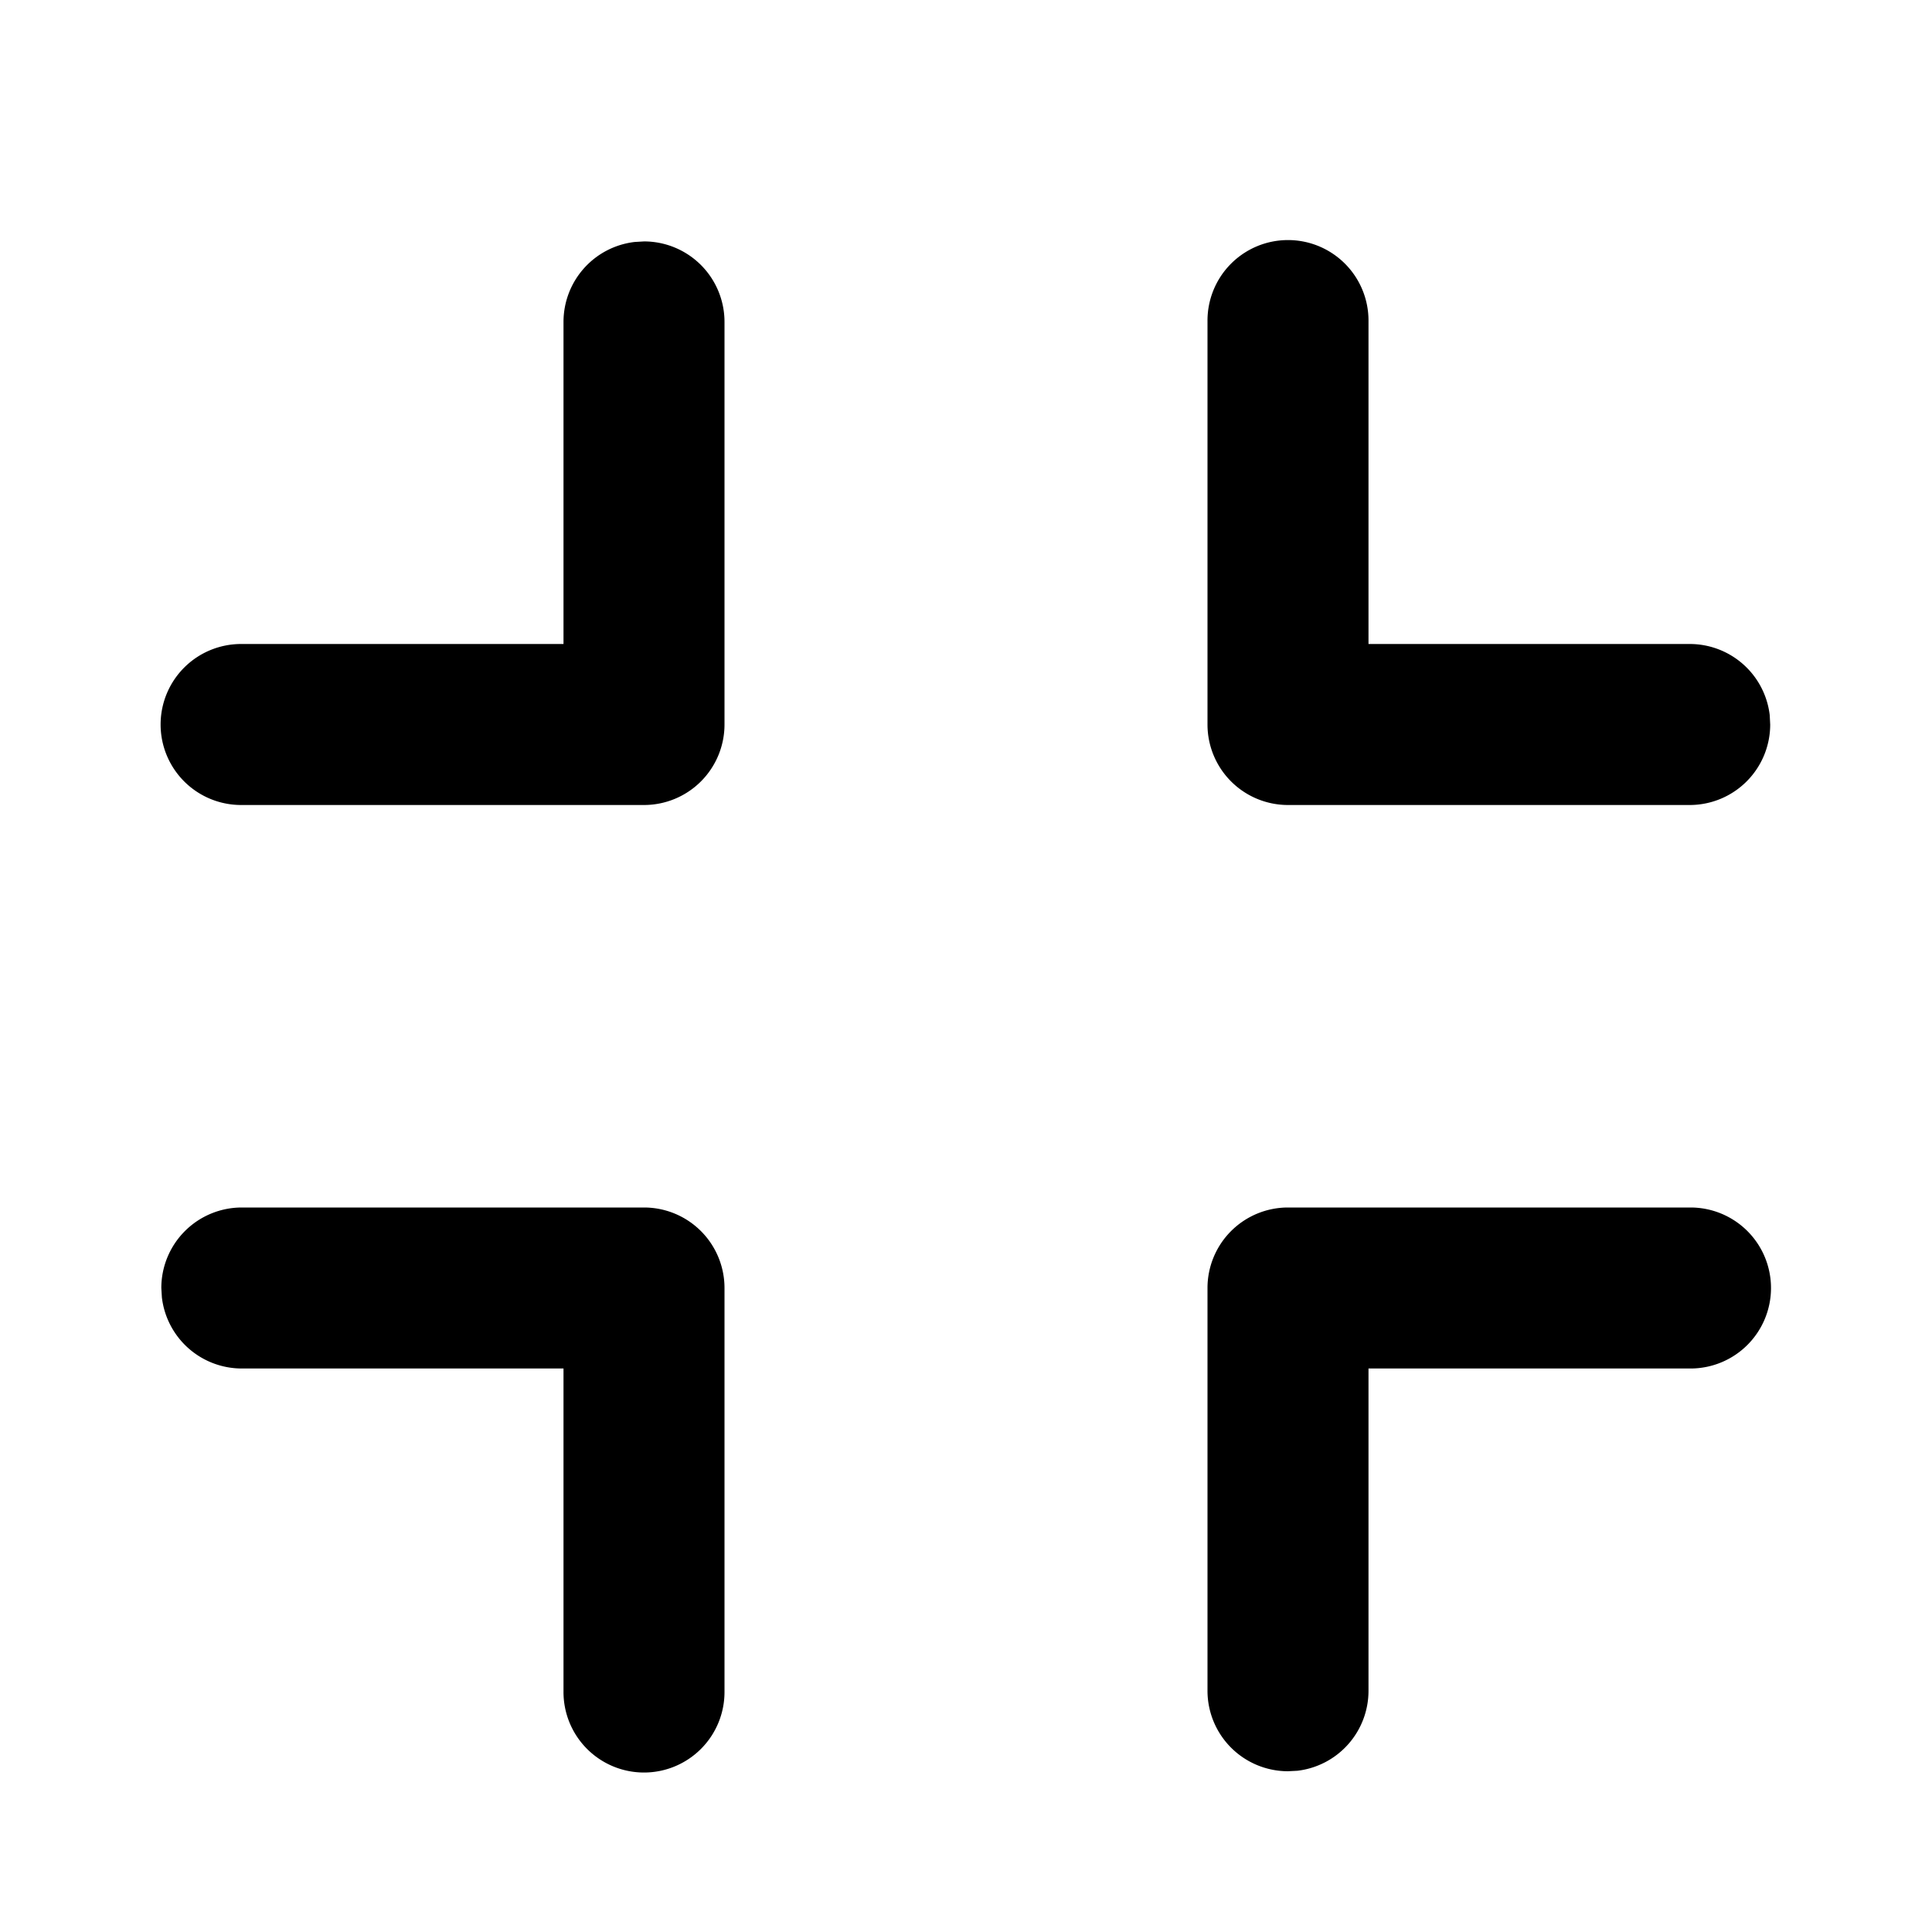 <?xml version="1.0" standalone="no"?><svg xmlns="http://www.w3.org/2000/svg" class="icon"  id="Xz-offscreen" viewBox="0 0 1024 1024"><path d="M725.333 170.112a42.667 42.667 0 1 0-85.333 0V384a42.667 42.667 0 0 0 42.667 42.667h212.907a42.667 42.667 0 0 0 42.667-42.667l-0.256-4.992A42.667 42.667 0 0 0 895.573 341.333H725.333V170.112z m-341.333 0.512a42.667 42.667 0 0 0-42.667-42.667l-4.992 0.299A42.667 42.667 0 0 0 298.667 170.624V341.333H128a42.667 42.667 0 1 0 0 85.333h213.333a42.667 42.667 0 0 0 42.667-42.667V170.624zM341.333 640a42.667 42.667 0 0 1 42.667 42.667v213.931a42.667 42.667 0 1 1-85.333 0V725.333H128.171a42.667 42.667 0 0 1-42.368-37.675L85.504 682.667a42.667 42.667 0 0 1 42.667-42.667H341.333z m597.333 42.667a42.667 42.667 0 0 0-42.667-42.667h-213.333a42.667 42.667 0 0 0-42.667 42.667v213.461a42.667 42.667 0 0 0 42.667 42.667l4.992-0.256a42.667 42.667 0 0 0 37.675-42.411V725.333h170.667a42.667 42.667 0 0 0 42.667-42.667z"  ></path></svg>
